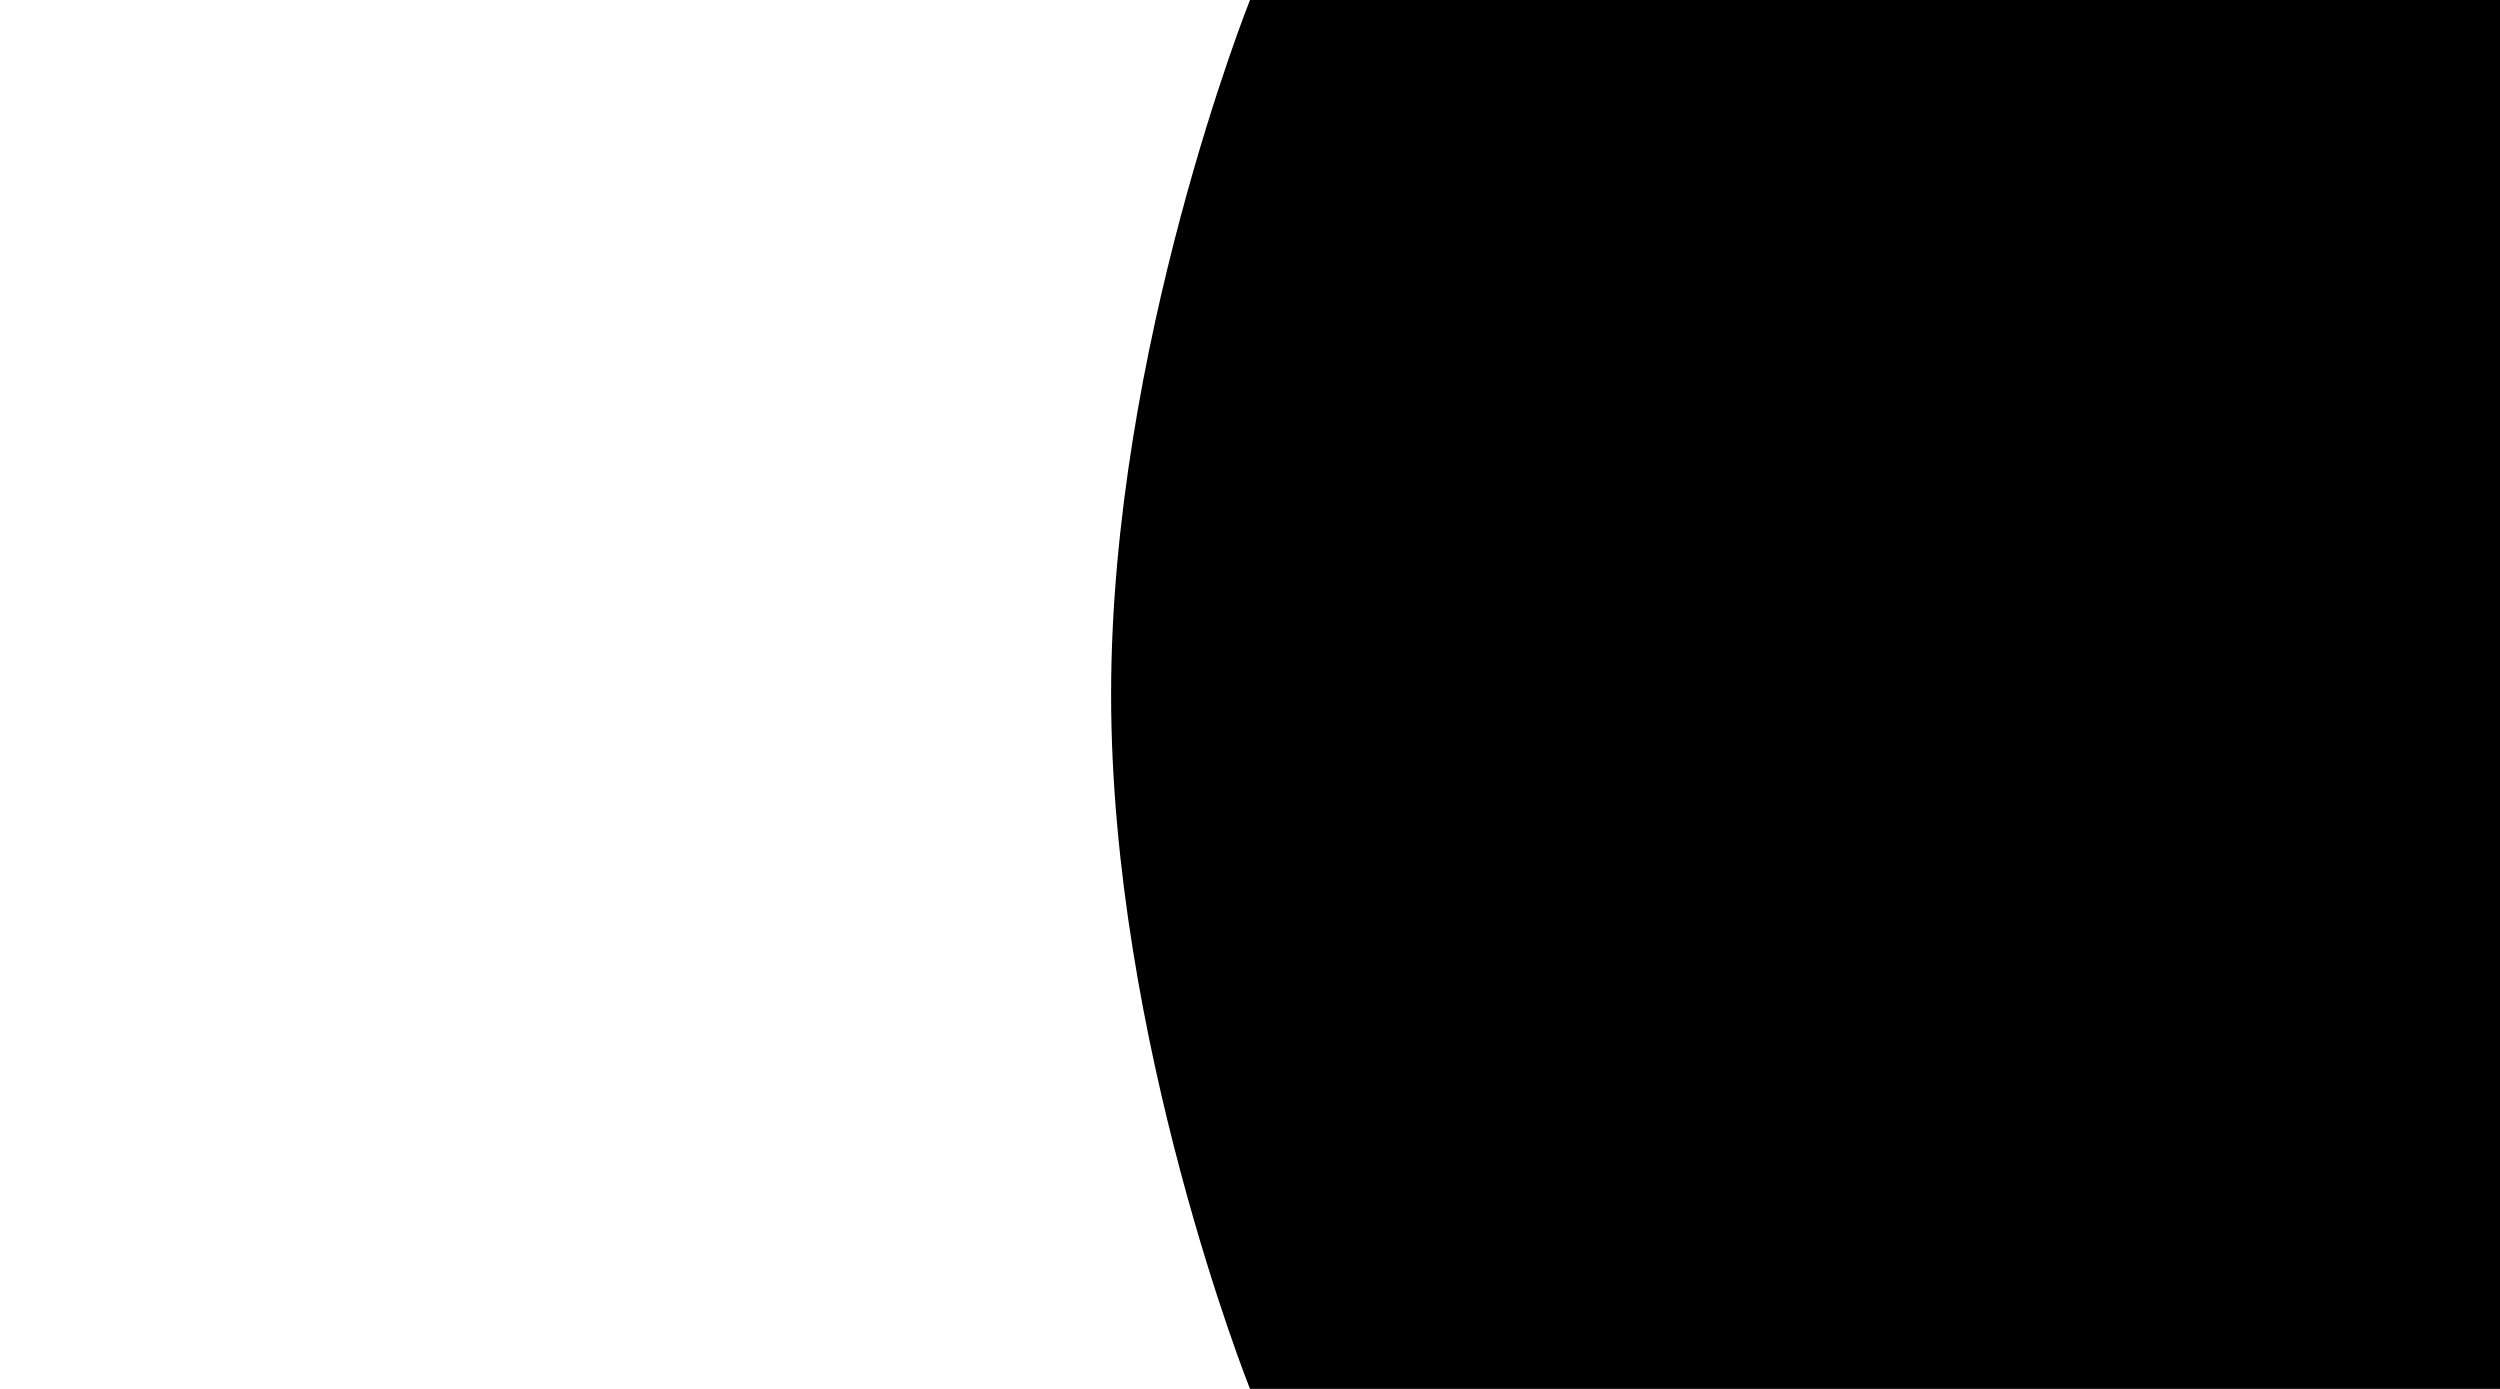 <?xml version="1.0" encoding="utf-8"?>
<svg preserveAspectRatio="none" version="1.1" id="Layer_1" xmlns="http://www.w3.org/2000/svg" xmlns:xlink="http://www.w3.org/1999/xlink" x="0px" y="0px"
        viewBox="0 0 180 100">
    <path d="M90,0 C 90,0,80,25,80,50 S 90,100,90,100 L 180,100 L 180,0 L 90,0">
        <animate attributeType="XML" attributeName="d"
            values="
                M90,0 C 90,0,85,12.5,85,25 S 90,50,90,50 C 90,50,95,62.5,95,75 S 90,100,90,100  L 180,100 L 180,0 L 90,0;
                M90,0 C 90,0,95,12.5,95,25 S 90,50,90,50 C 90,50,85,62.5,85,75 S 90,100,90,100  L 180,100 L 180,0 L 90,0;
                M90,0 C 90,0,85,12.5,85,25 S 90,50,90,50 C 90,50,95,62.5,95,75 S 90,100,90,100  L 180,100 L 180,0 L 90,0
            "
            dur="20s" repeatCount="indefinite"/>
    </path>
</svg>
